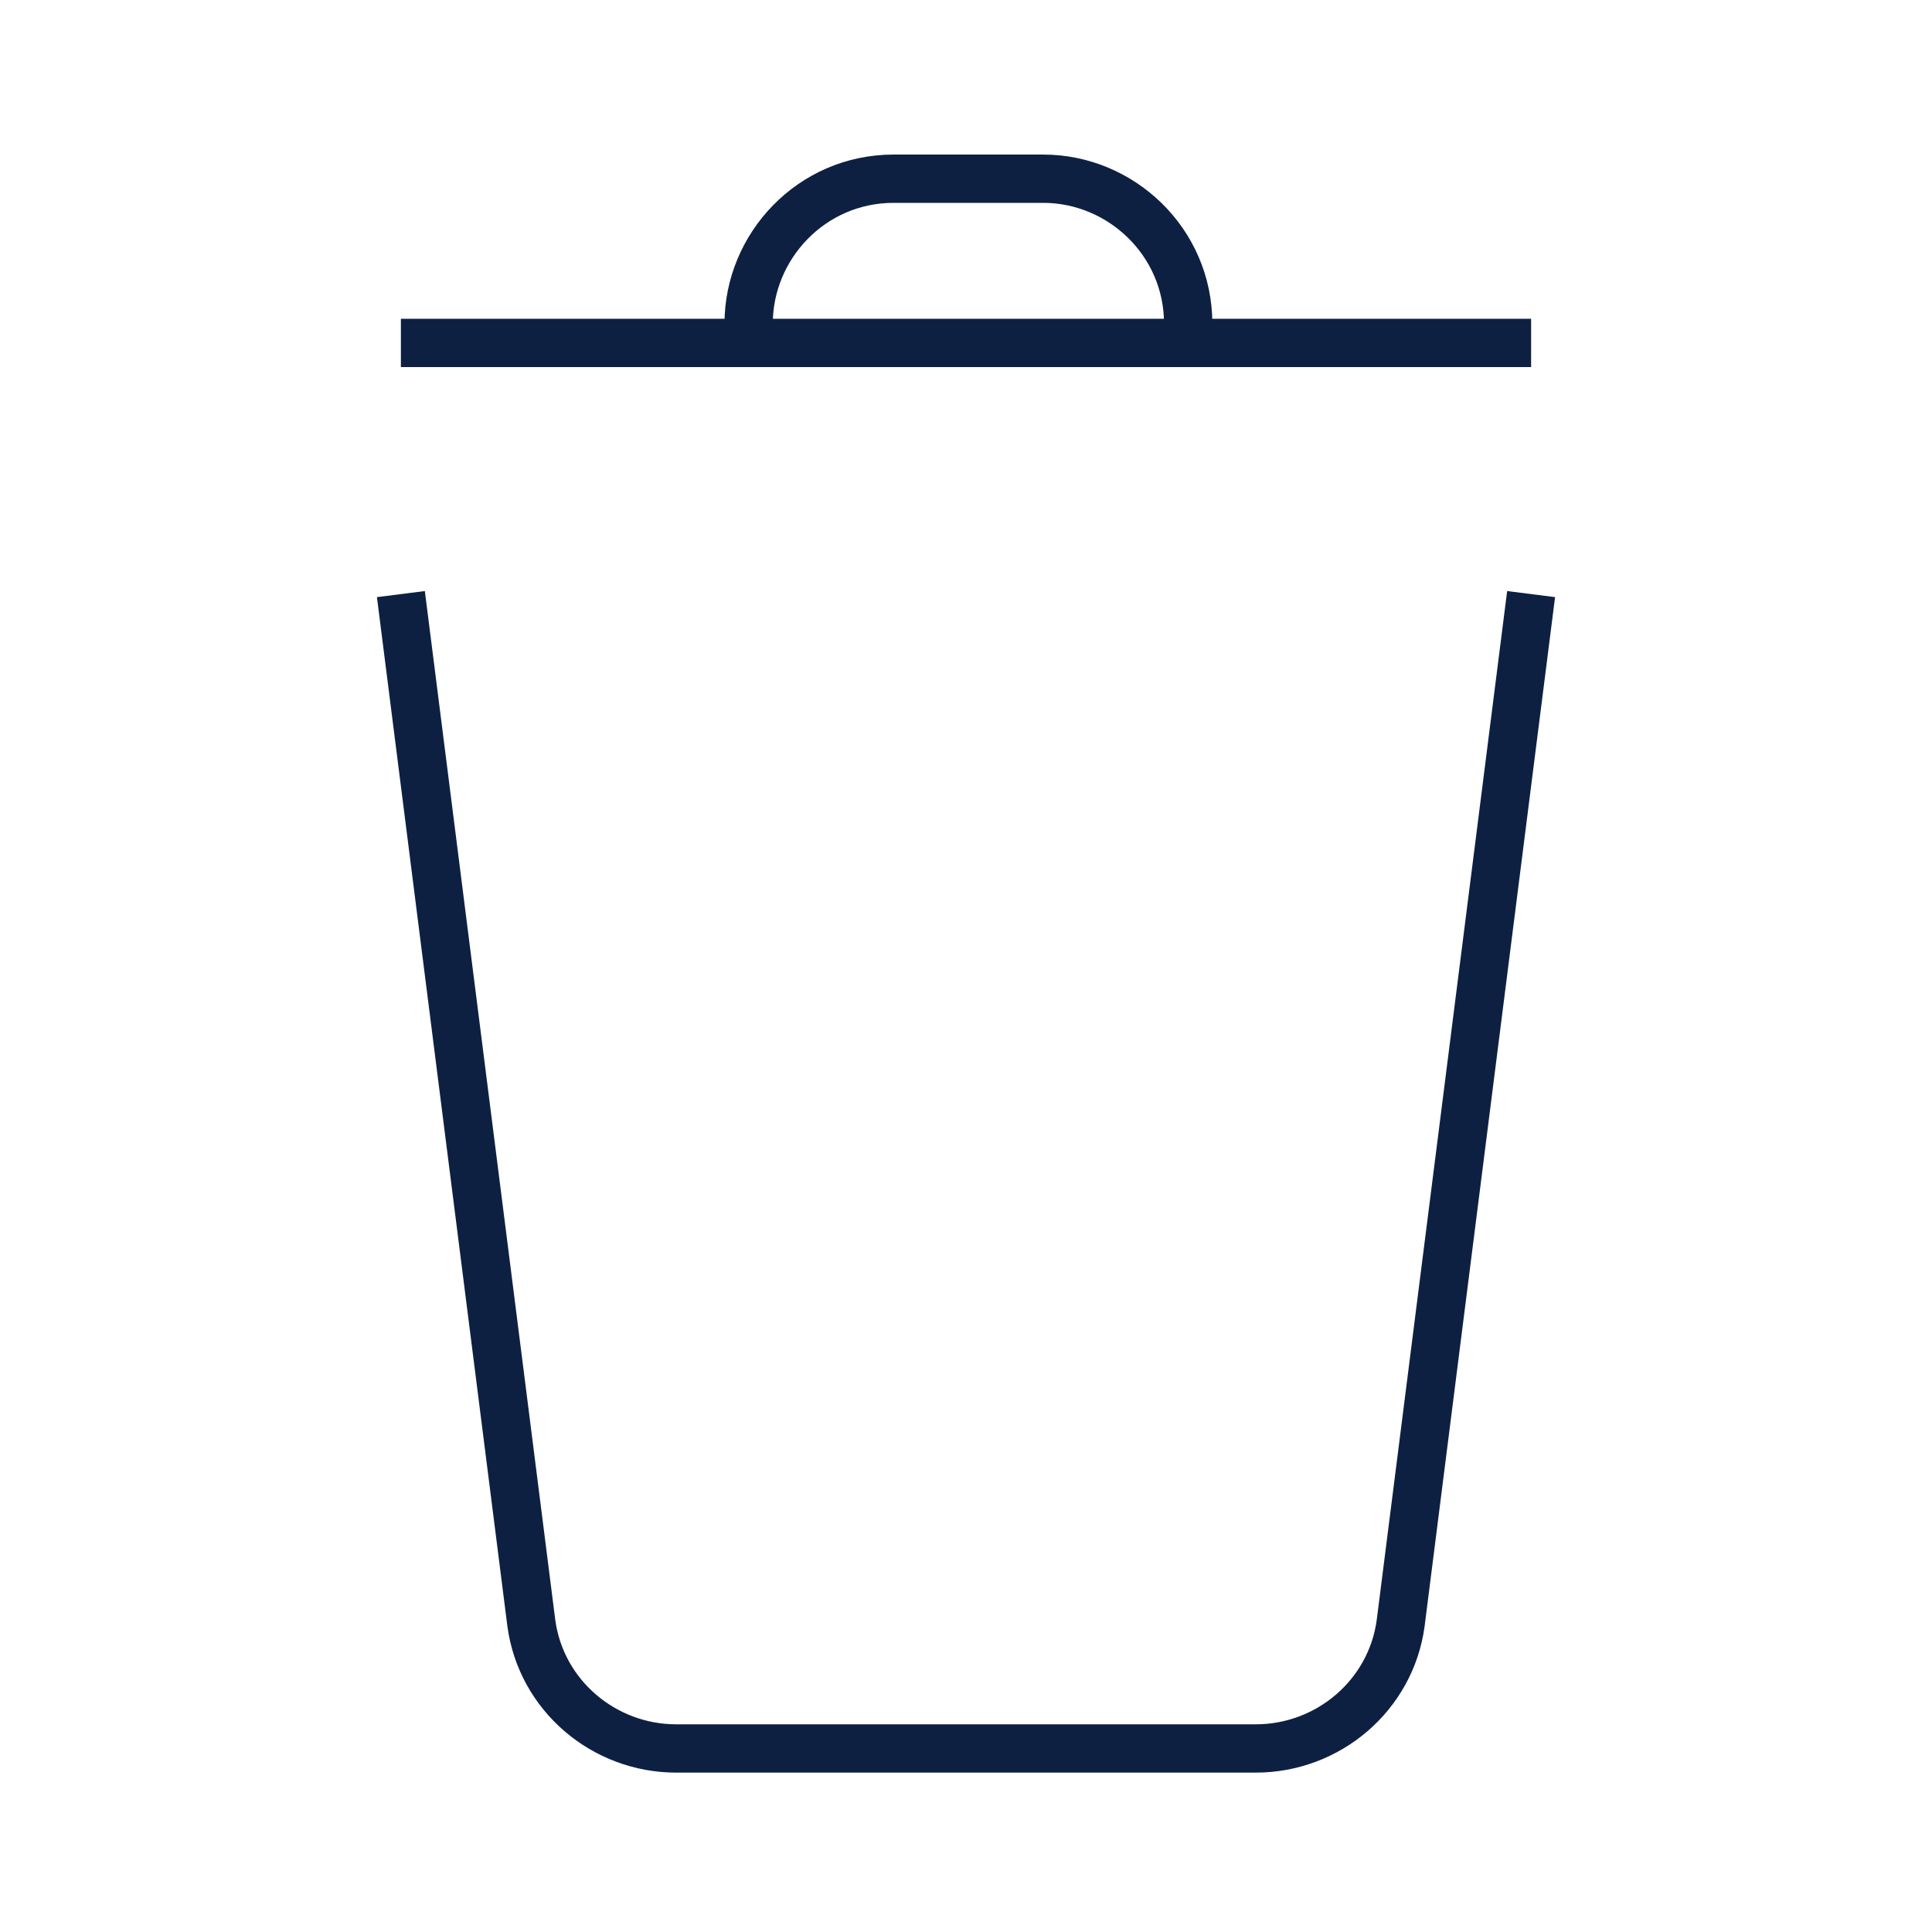 <svg width="40" height="40" viewBox="0 0 40 40" fill="none" xmlns="http://www.w3.org/2000/svg">
<path d="M31.7 12.3L29 33.6C28.8 35.1 27.5 36.2 26 36.2H14C12.5 36.2 11.2 35.1 11 33.6L8.3 12.3" stroke="#0E2042" strokeWidth="1.5" stroke-miterlimit="10" strokeLinecap="round" strokeLinejoin="round"/>
<path d="M31.7 7.1H8.3" stroke="#0E2042" strokeWidth="1.5" stroke-miterlimit="10" strokeLinecap="round" strokeLinejoin="round"/>
<path d="M15.5 7.1V6.7C15.5 5.1 16.8 3.7 18.5 3.7H21.6C23.2 3.7 24.6 5 24.6 6.7V7.1" stroke="#0E2042" strokeWidth="1.5" stroke-miterlimit="10" strokeLinecap="round" strokeLinejoin="round"/>
</svg>
